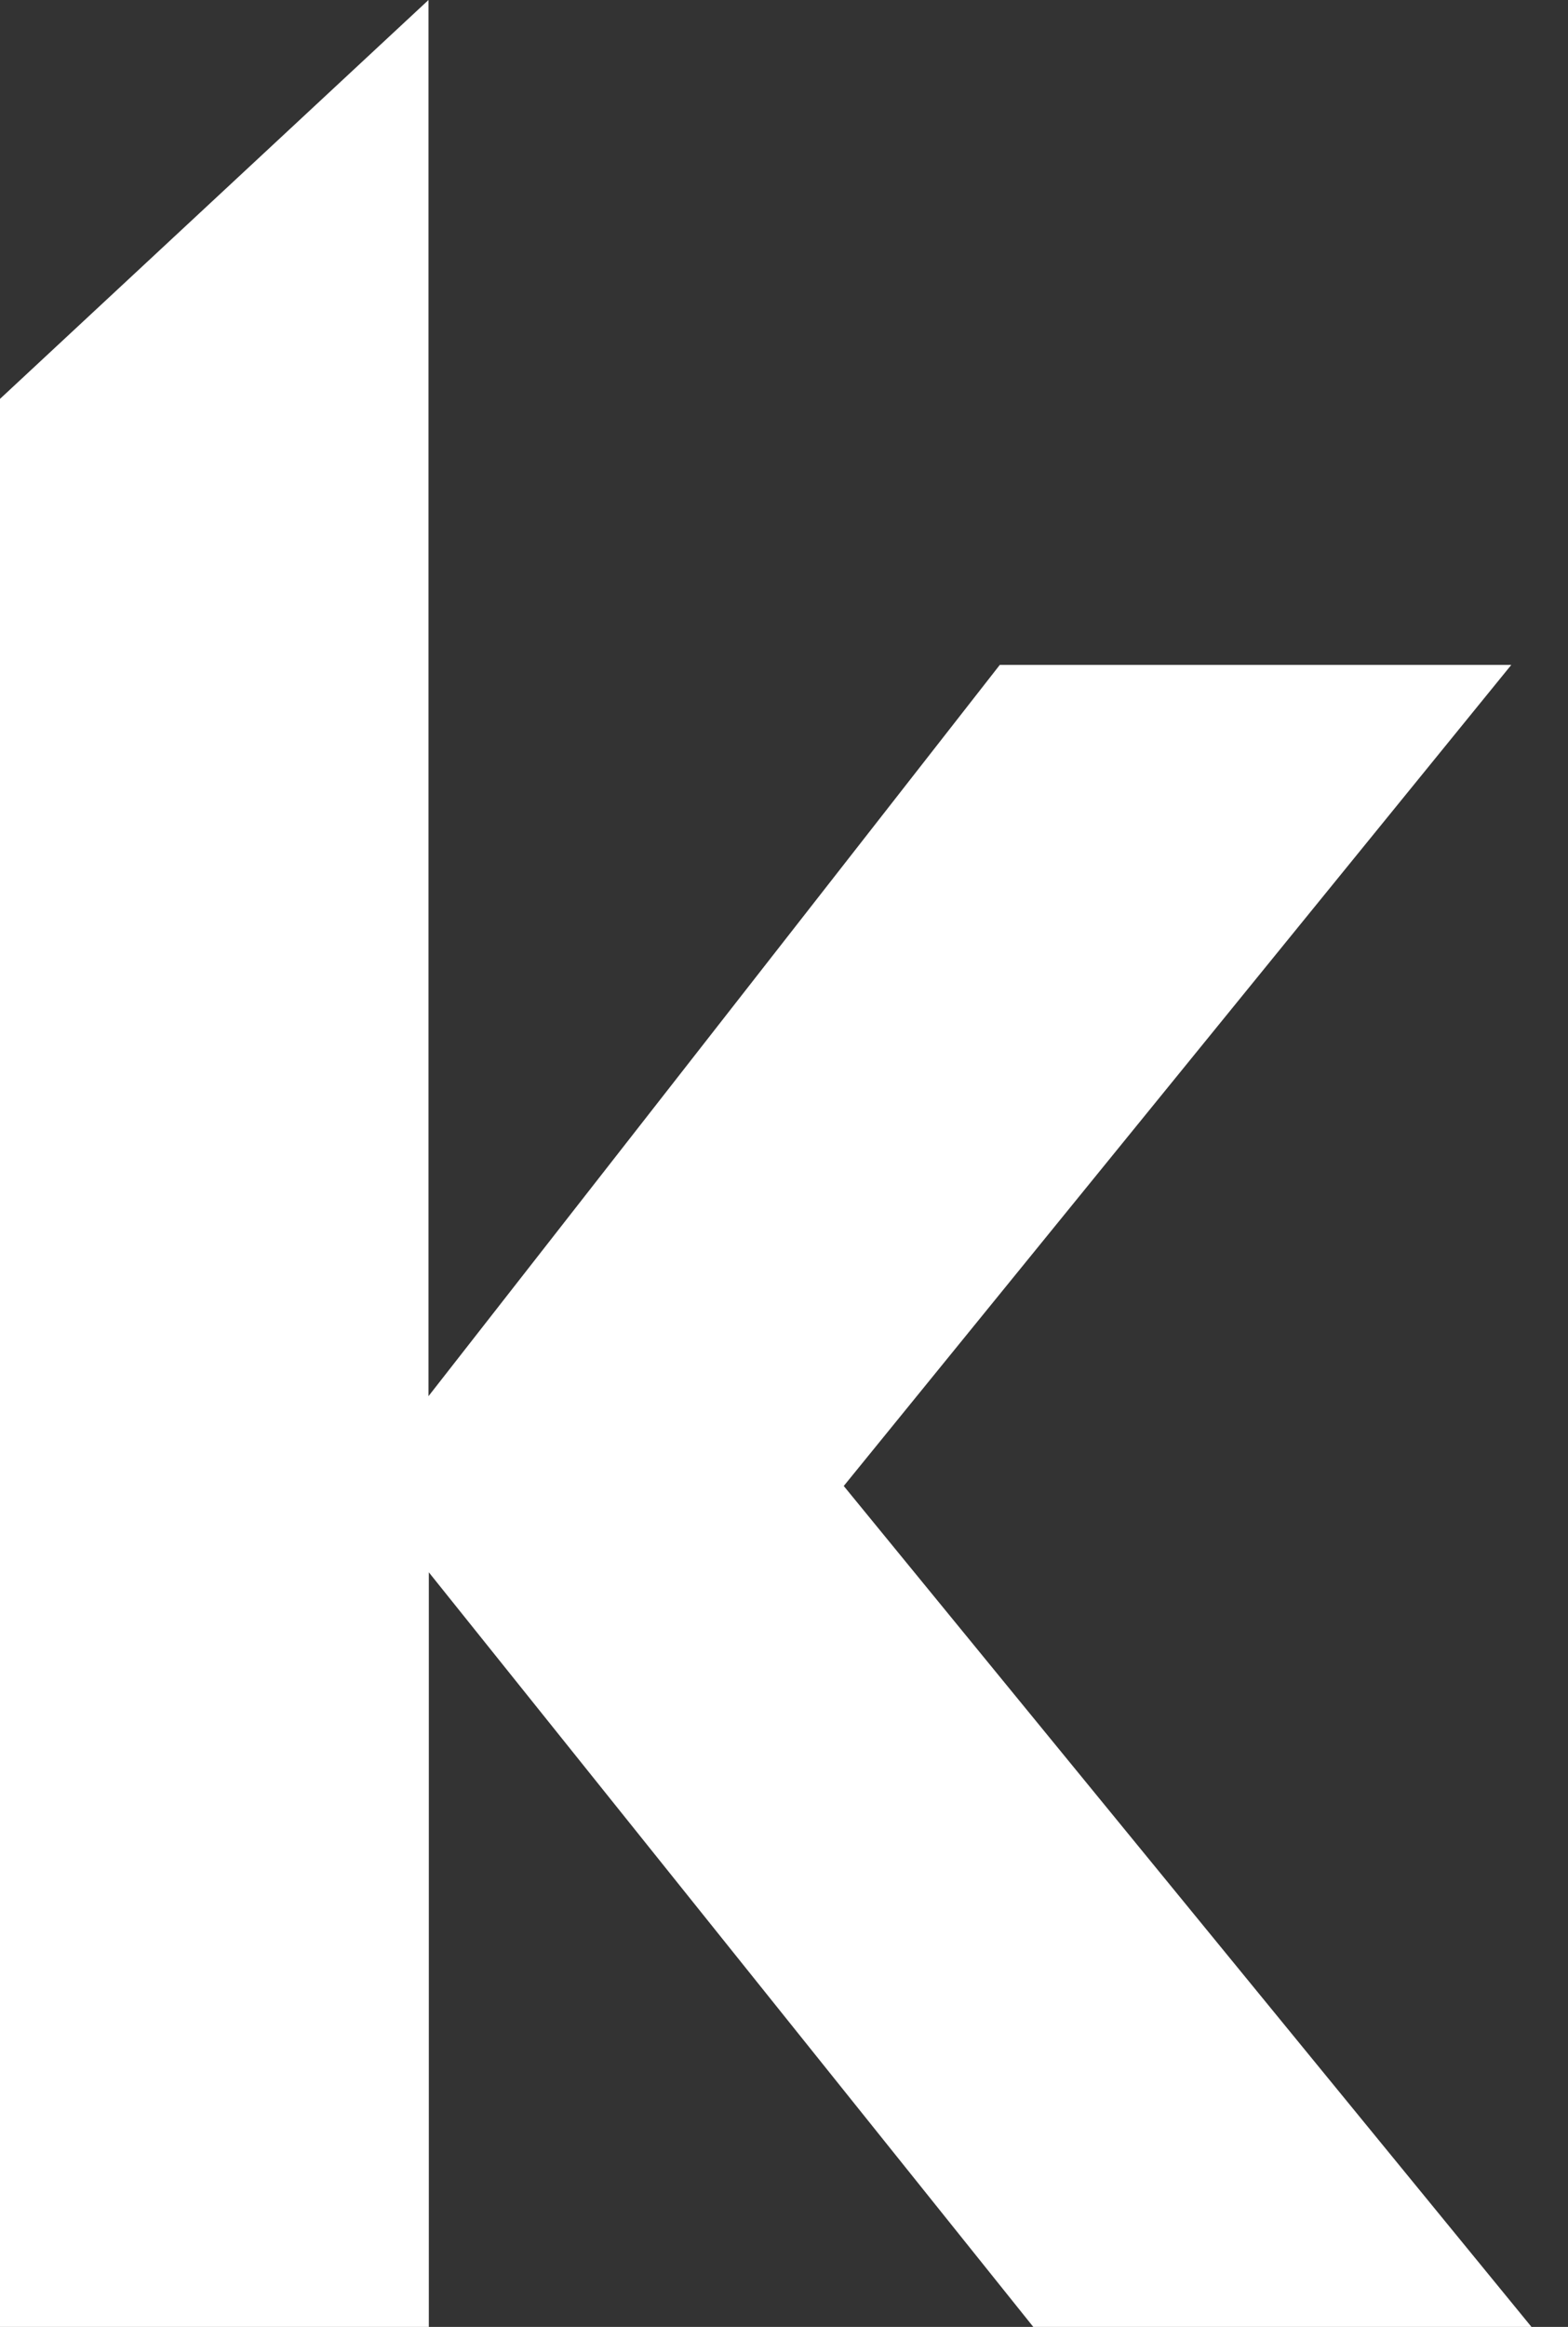 <svg width="29" height="43" viewBox="0 0 29 43" fill="none" xmlns="http://www.w3.org/2000/svg">
<rect x="0" y="0" width="29" height="43" fill="#333333" stroke="none"/>
<path d="M28.325 43H19.111L7.931 29.055V43H0V7.371L7.925 0V25.8L18.491 12.287H27.951L15.605 27.46L28.325 43Z" fill="white"/>
</svg>
